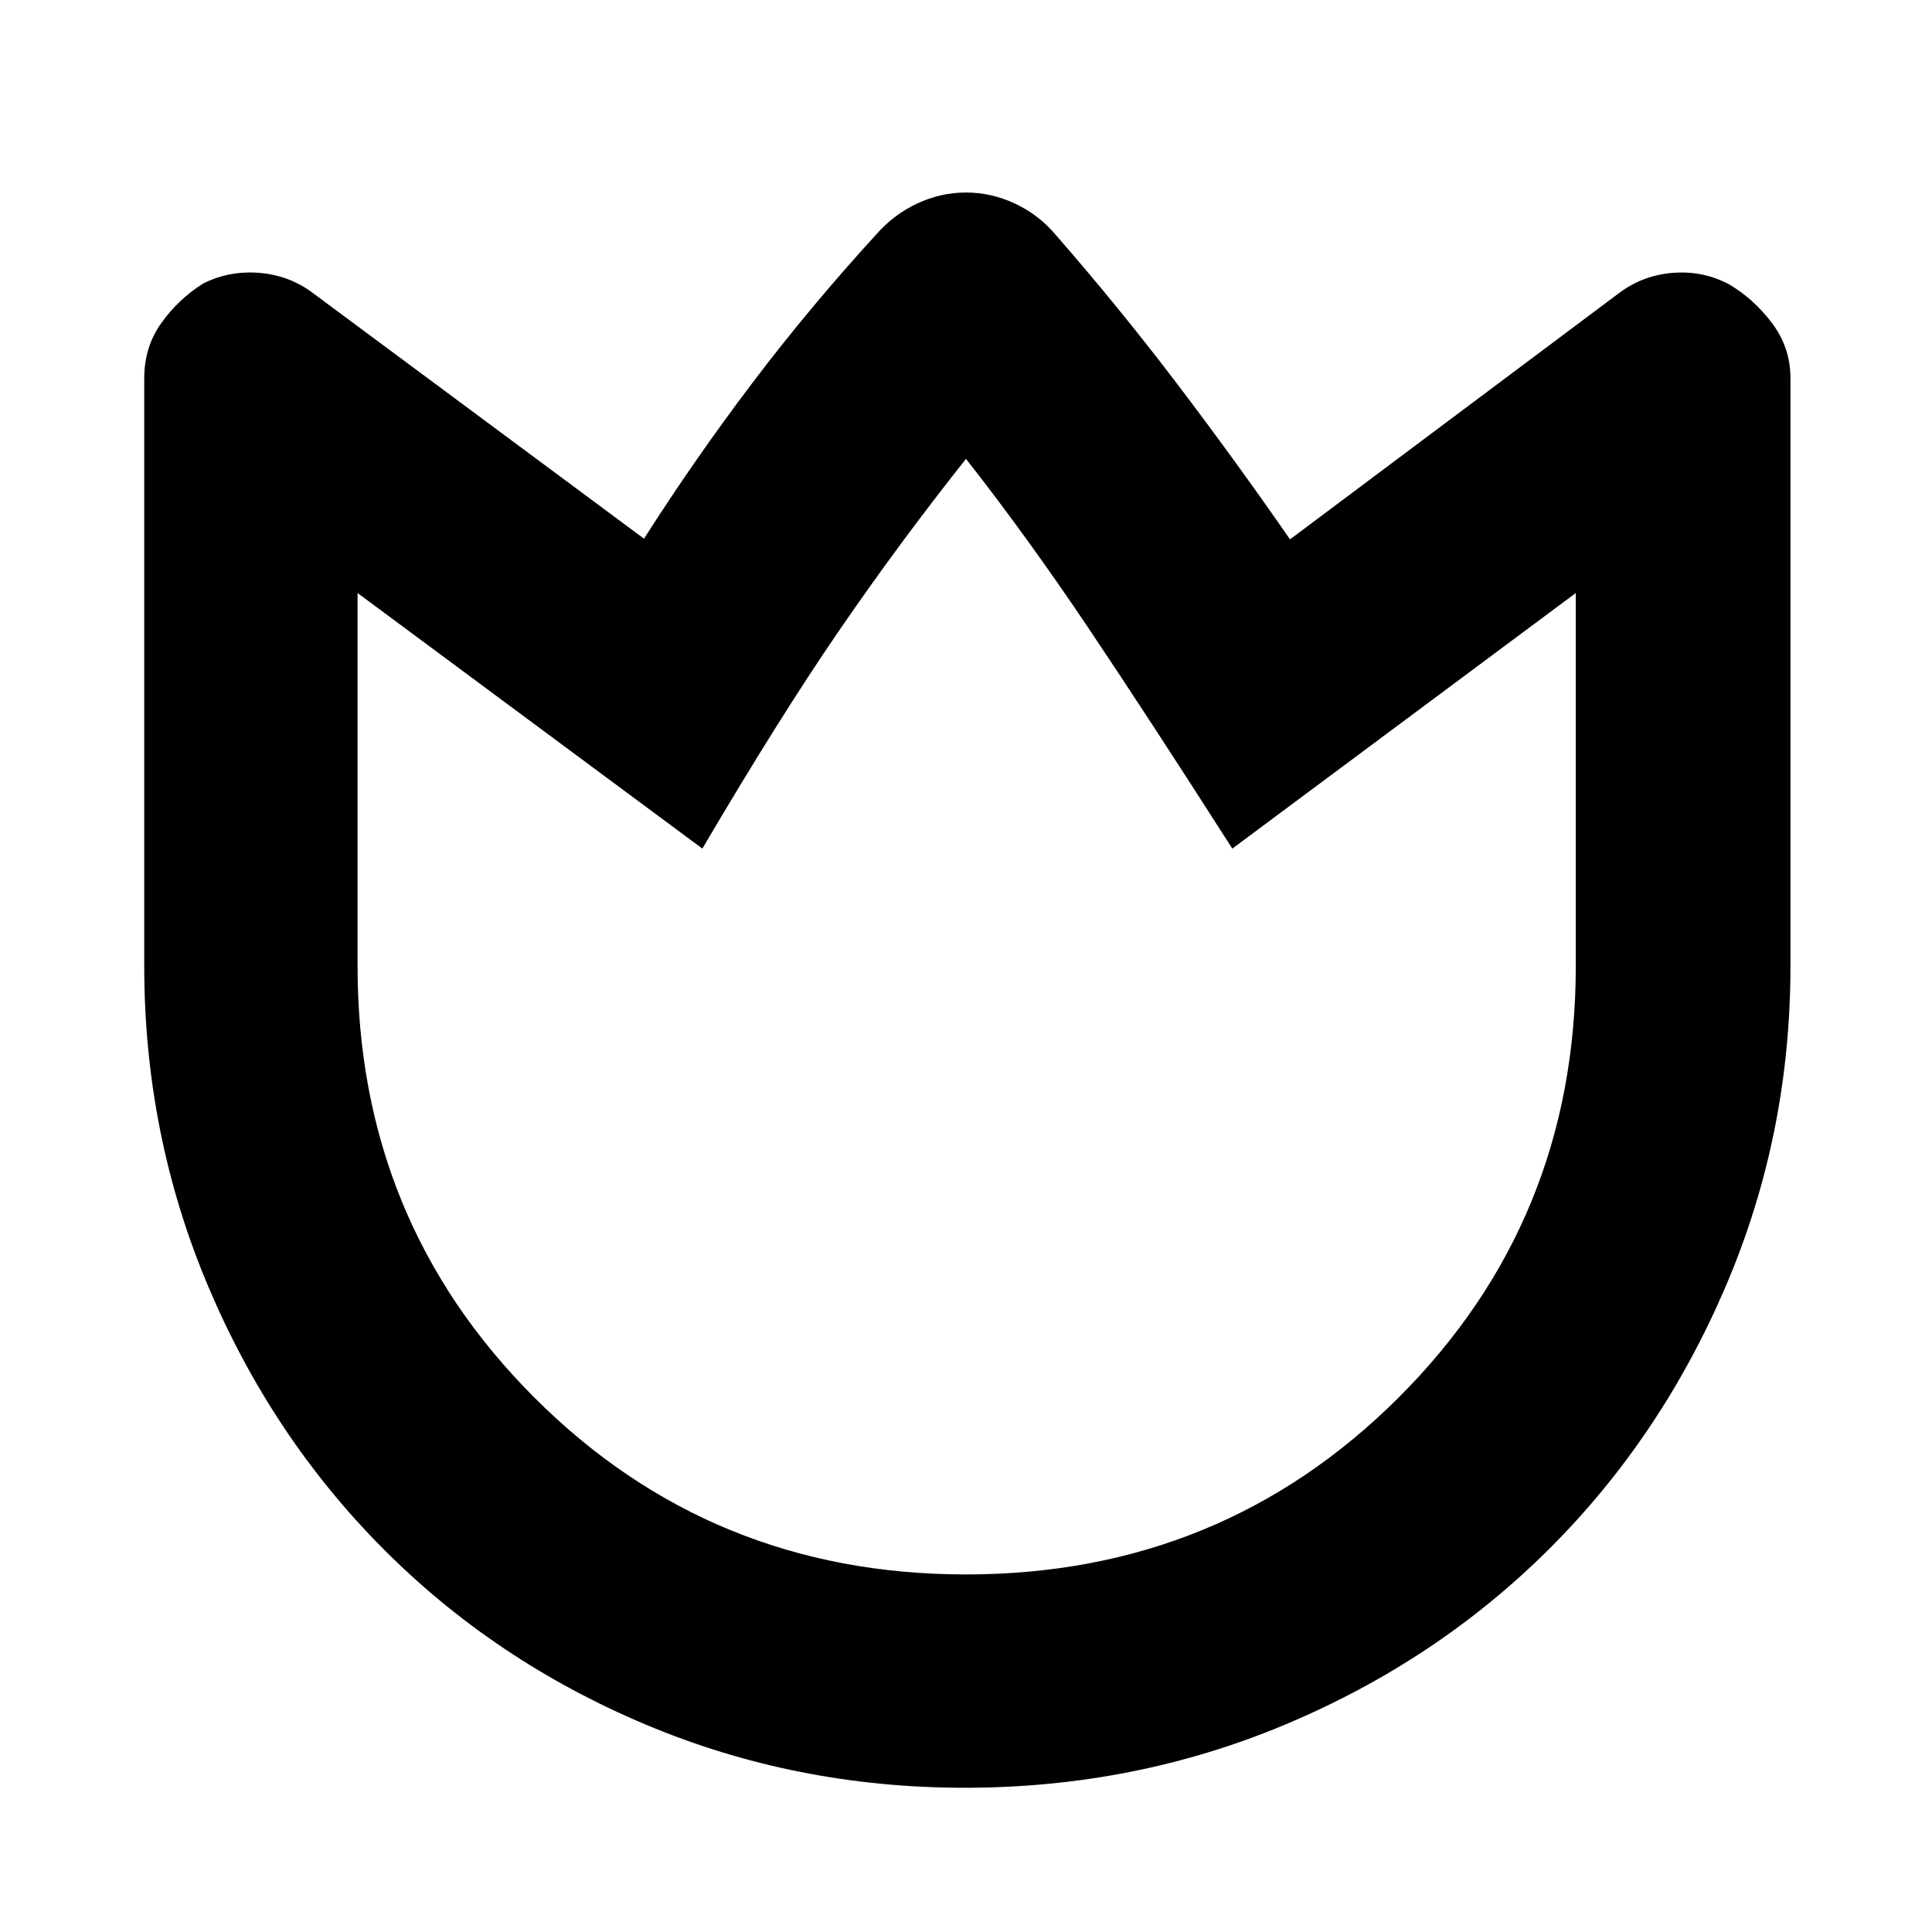 <svg xmlns="http://www.w3.org/2000/svg" height="40" viewBox="0 -960 960 960" width="40"><path d="M524.33-843.59q31.67 36.26 60.53 74.25T641-692l163-122q11.83-9.11 26.91-10.39 15.09-1.28 28.09 5.58 12.33 7.19 21.5 19.35 9.17 12.17 9.17 27.46v292q0 83.89-32.11 159.03-32.12 75.14-87.78 130.63-55.67 55.49-130.73 87.08-75.06 31.59-159.74 31.59-83.98 0-158.73-31.51-74.76-31.52-130.24-87.3-55.49-55.79-87.08-130.79-31.59-75-31.59-158.73v-292q0-15.61 8.5-27.51 8.5-11.9 20.83-19.63 13-6.53 28.09-5.25Q144.17-823.11 156-814l164 121.67q25.29-39.67 53.81-77.34 28.52-37.66 61.43-73.66 8.79-10.08 20.5-15.54 11.71-5.46 24.26-5.46t24.26 5.46q11.71 5.46 20.07 15.28ZM480-177.67q126.87 0 214.94-87.87Q783-353.41 783-480v-185.33l-170.67 127Q571-603 540.67-648.17 510.33-693.33 480-732q-33.33 42-63.17 85.5Q387-603 349-538.33l-171.33-127V-480q0 126.59 87.87 214.46T480-177.67Zm0-276.66Z"/></svg>